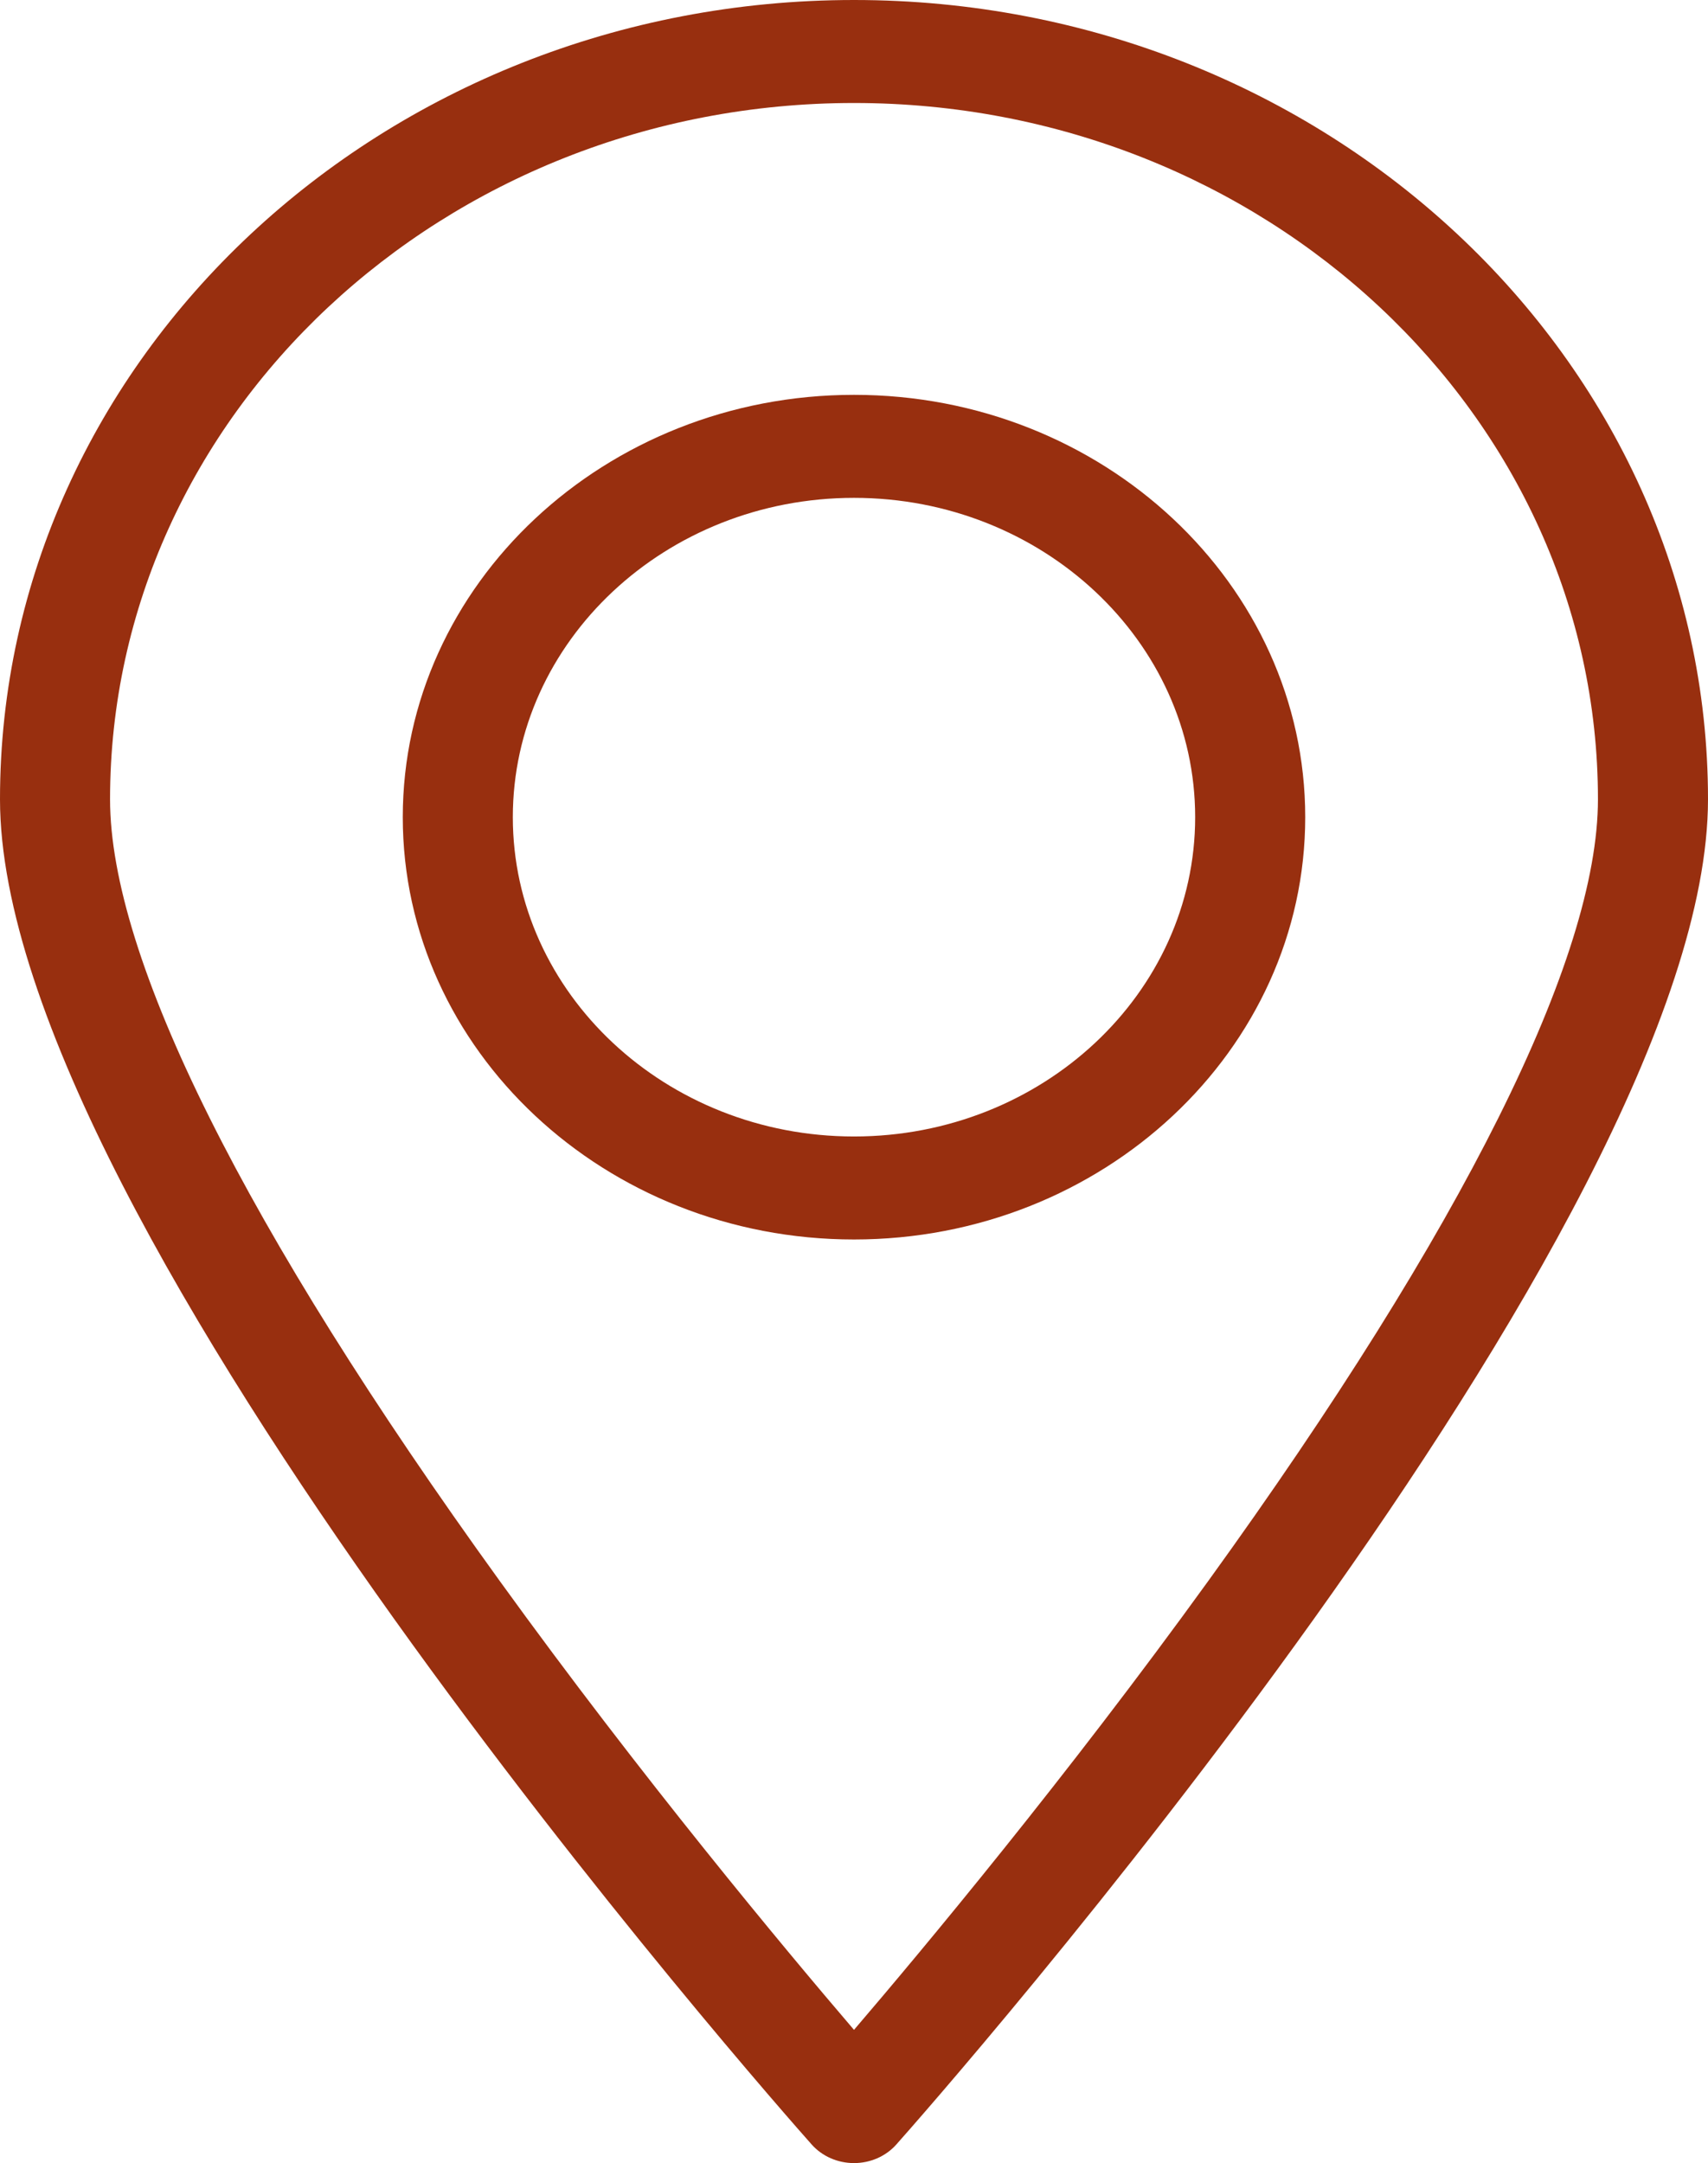 <svg width="109" height="138" viewBox="0 0 109 138" fill="none" xmlns="http://www.w3.org/2000/svg">
<path d="M54.5 0C24.449 0 0 22.875 0 50.993C0 78.215 49.685 134.435 51.8 136.815C52.467 137.565 53.456 138 54.5 138C55.543 138 56.533 137.566 57.2 136.815C59.316 134.435 109 78.215 109 50.993C109 22.875 84.552 0 54.5 0ZM54.5 129.5C50.094 124.353 40.941 113.386 31.883 100.85C15.62 78.341 7.023 61.101 7.023 50.993C7.023 26.499 28.322 6.571 54.5 6.571C80.678 6.571 101.977 26.499 101.977 50.993C101.977 61.1 93.38 78.341 77.117 100.85C68.058 113.386 58.906 124.353 54.5 129.5Z" fill="#982F0F"/>
<path d="M54.5 25.19C38.622 25.19 25.704 37.277 25.704 52.133C25.704 66.99 38.622 79.076 54.5 79.076C70.378 79.076 83.296 66.99 83.296 52.133C83.296 37.277 70.378 25.19 54.5 25.19ZM54.5 72.505C42.495 72.505 32.727 63.366 32.727 52.133C32.727 40.901 42.495 31.762 54.5 31.762C66.506 31.762 76.272 40.901 76.272 52.133C76.272 63.366 66.506 72.505 54.5 72.505Z" fill="#982F0F"/>
</svg>
